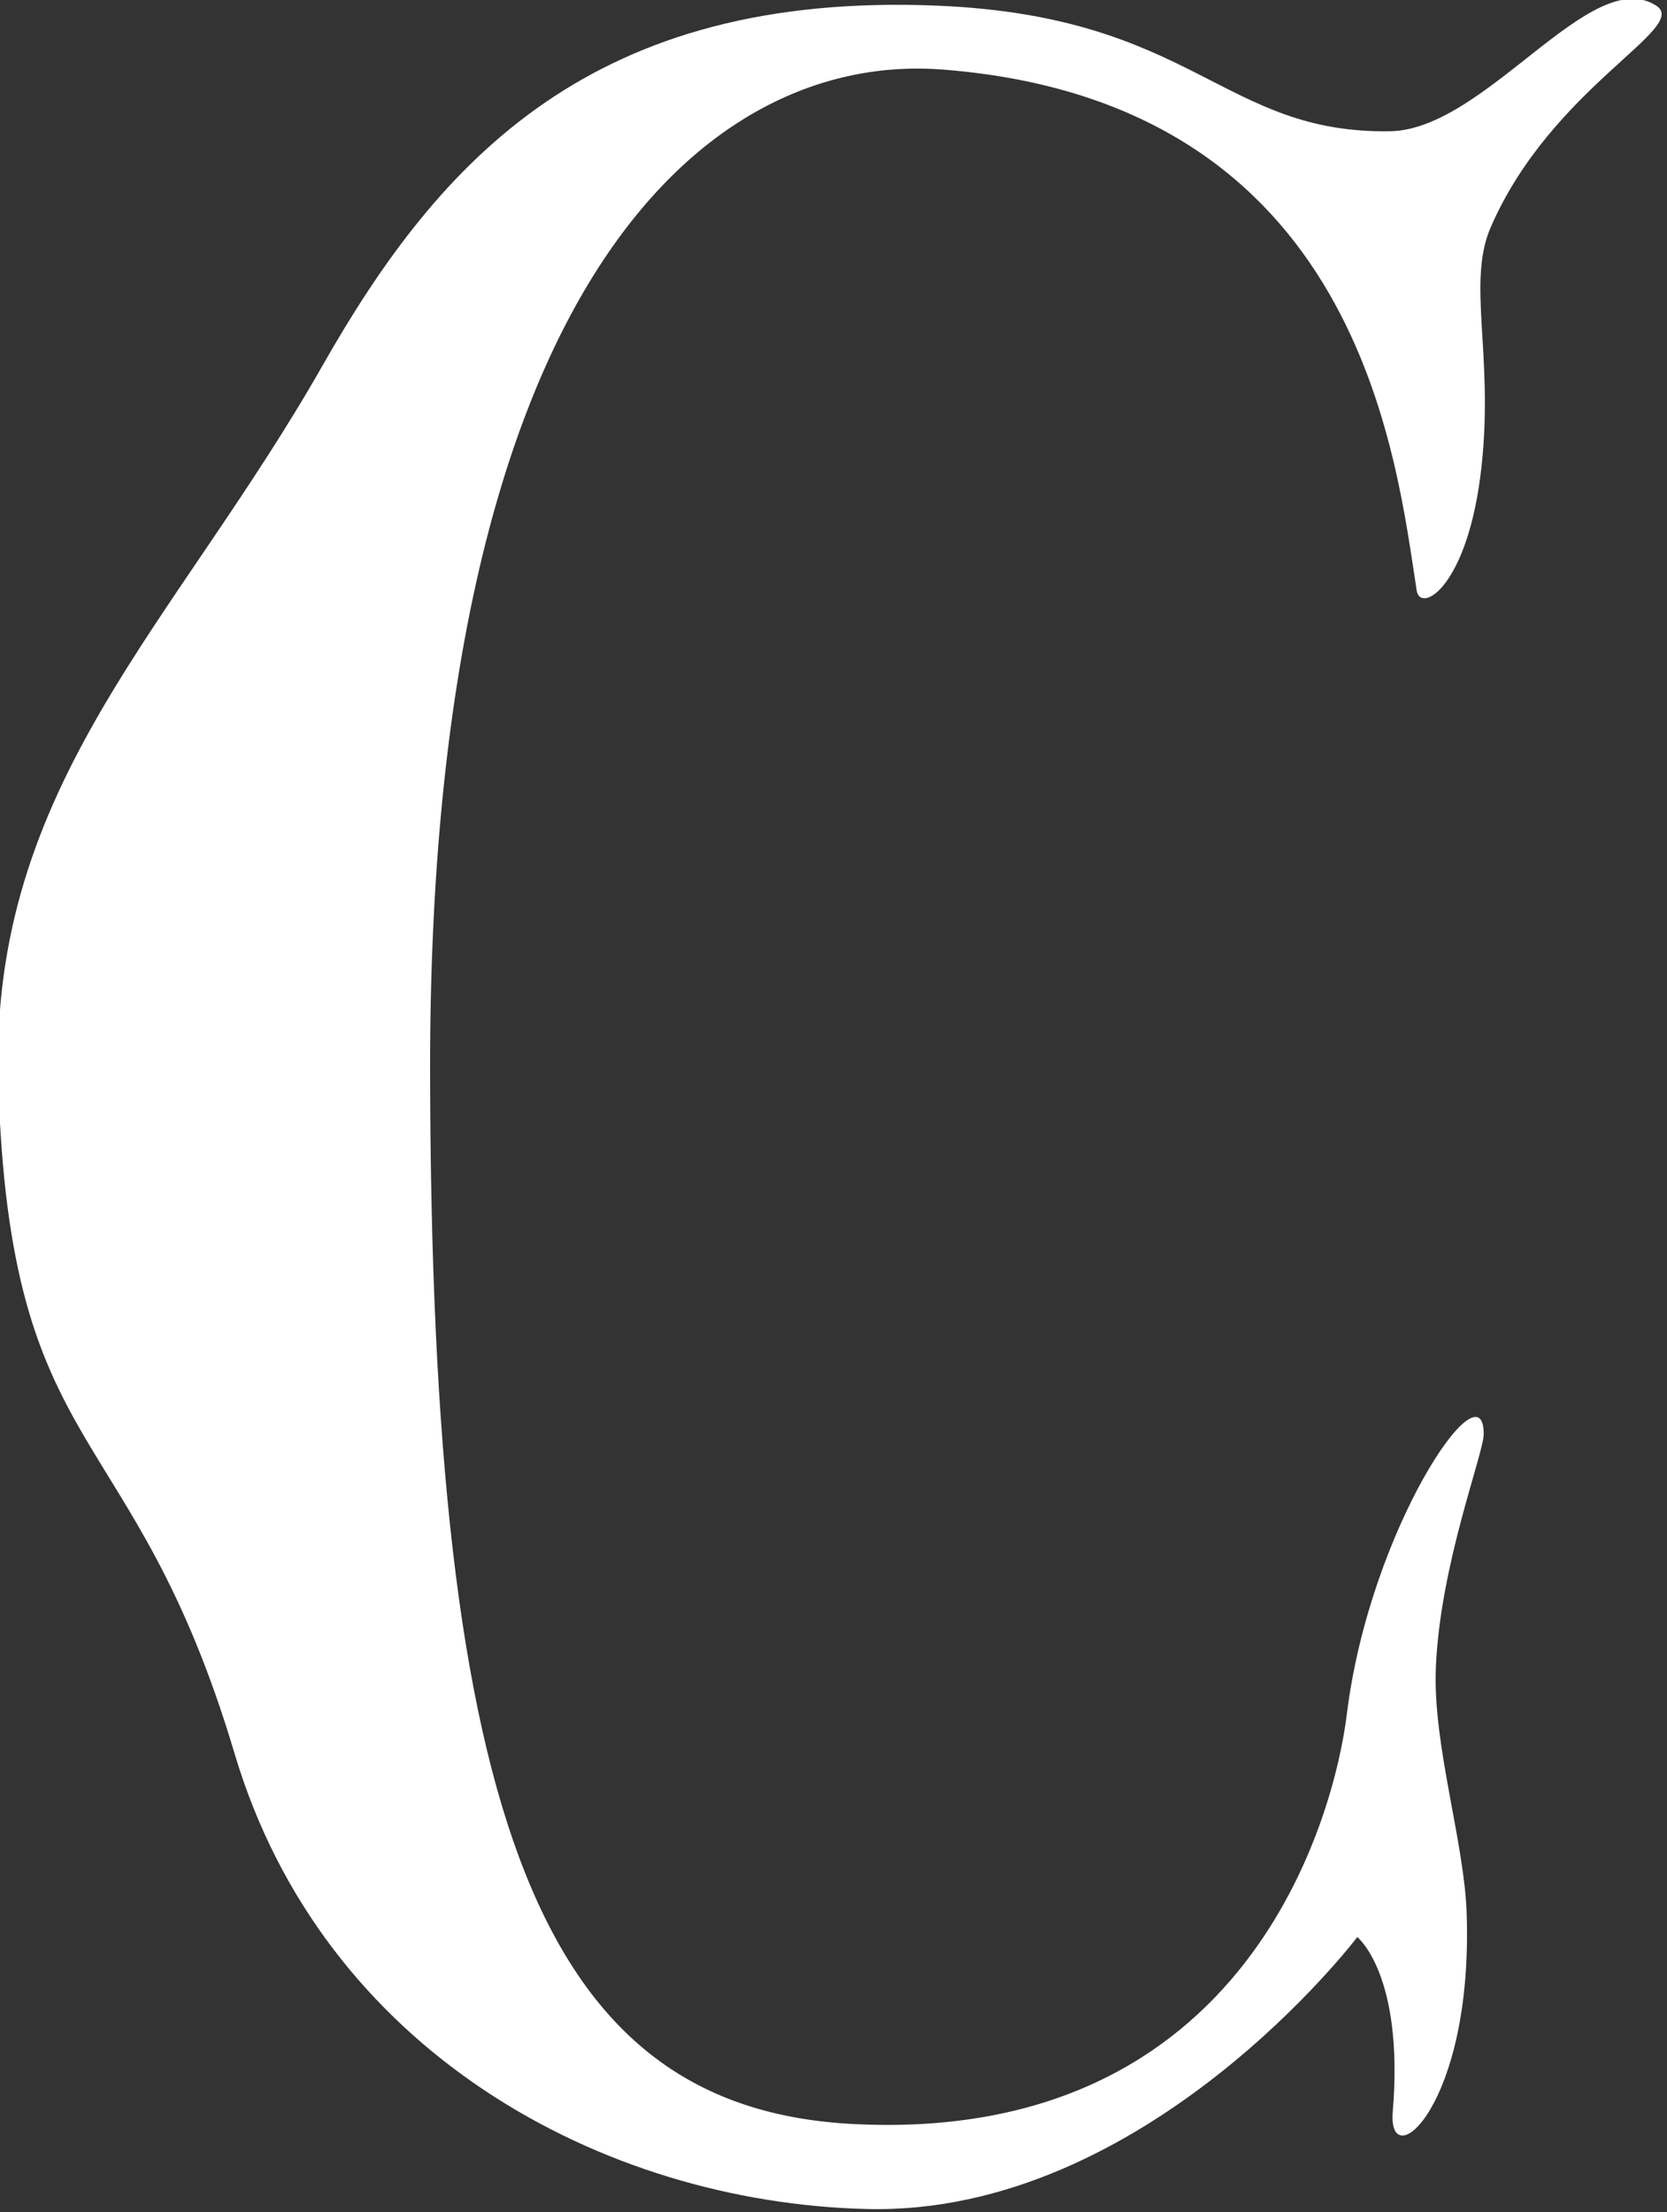 <?xml version="1.0" encoding="UTF-8" standalone="no"?>
<!DOCTYPE svg PUBLIC "-//W3C//DTD SVG 1.1//EN" "http://www.w3.org/Graphics/SVG/1.1/DTD/svg11.dtd">
<svg width="100%" height="100%" viewBox="0 0 309 410" version="1.1" xmlns="http://www.w3.org/2000/svg" xmlns:xlink="http://www.w3.org/1999/xlink" xml:space="preserve" xmlns:serif="http://www.serif.com/" style="fill-rule:evenodd;clip-rule:evenodd;stroke-linejoin:round;stroke-miterlimit:2;">
    <rect x="0" y="0" width="309" height="410" fill="#333333" stroke="none"/>
    <g transform="matrix(1,0,0,1,-2981.73,-6531.07)">
        <g transform="matrix(1,0,0,1,2153.17,48.984)">
            <g transform="matrix(0.898,0,0,0.898,-26.29,5996.04)">
                <path d="M1258.21,837.233C1258.21,841.315 1249.18,864.228 1248.33,885.542C1247.7,901.441 1254.17,921.29 1254.69,936.037C1256.09,976.035 1238.32,990.657 1239.44,977.086C1241.79,948.733 1232.12,941.059 1232.12,941.059C1232.12,941.059 1188.5,998.617 1130.85,997.189C1076.07,995.831 1018.62,964.478 1000.37,903.187C979.456,832.975 953.988,843.674 951.587,764.675C949.717,703.18 987.9,670.556 1018.61,616.557C1042.73,574.153 1074.29,539.386 1145.65,542.432C1198.54,544.688 1204.17,568.888 1238.87,568.345C1258.65,568.035 1280.3,533.694 1293.84,542.433C1300.9,546.993 1272.26,559.154 1259.66,588.155C1254.71,599.549 1260.27,614.286 1257.78,637.371C1255.08,662.478 1245.14,667.983 1244.38,663.14C1240.12,636.048 1232.9,562.292 1146.45,555.606C1098.13,551.869 1040.51,599.814 1040.73,762.359C1040.94,917.362 1063.76,976.43 1128.23,979.653C1209.81,983.733 1227.44,915.596 1229.96,895.047C1234.67,856.744 1258.22,822.411 1258.21,837.233Z" style="fill:white;"/>
            </g>
        </g>
    </g>
</svg>
